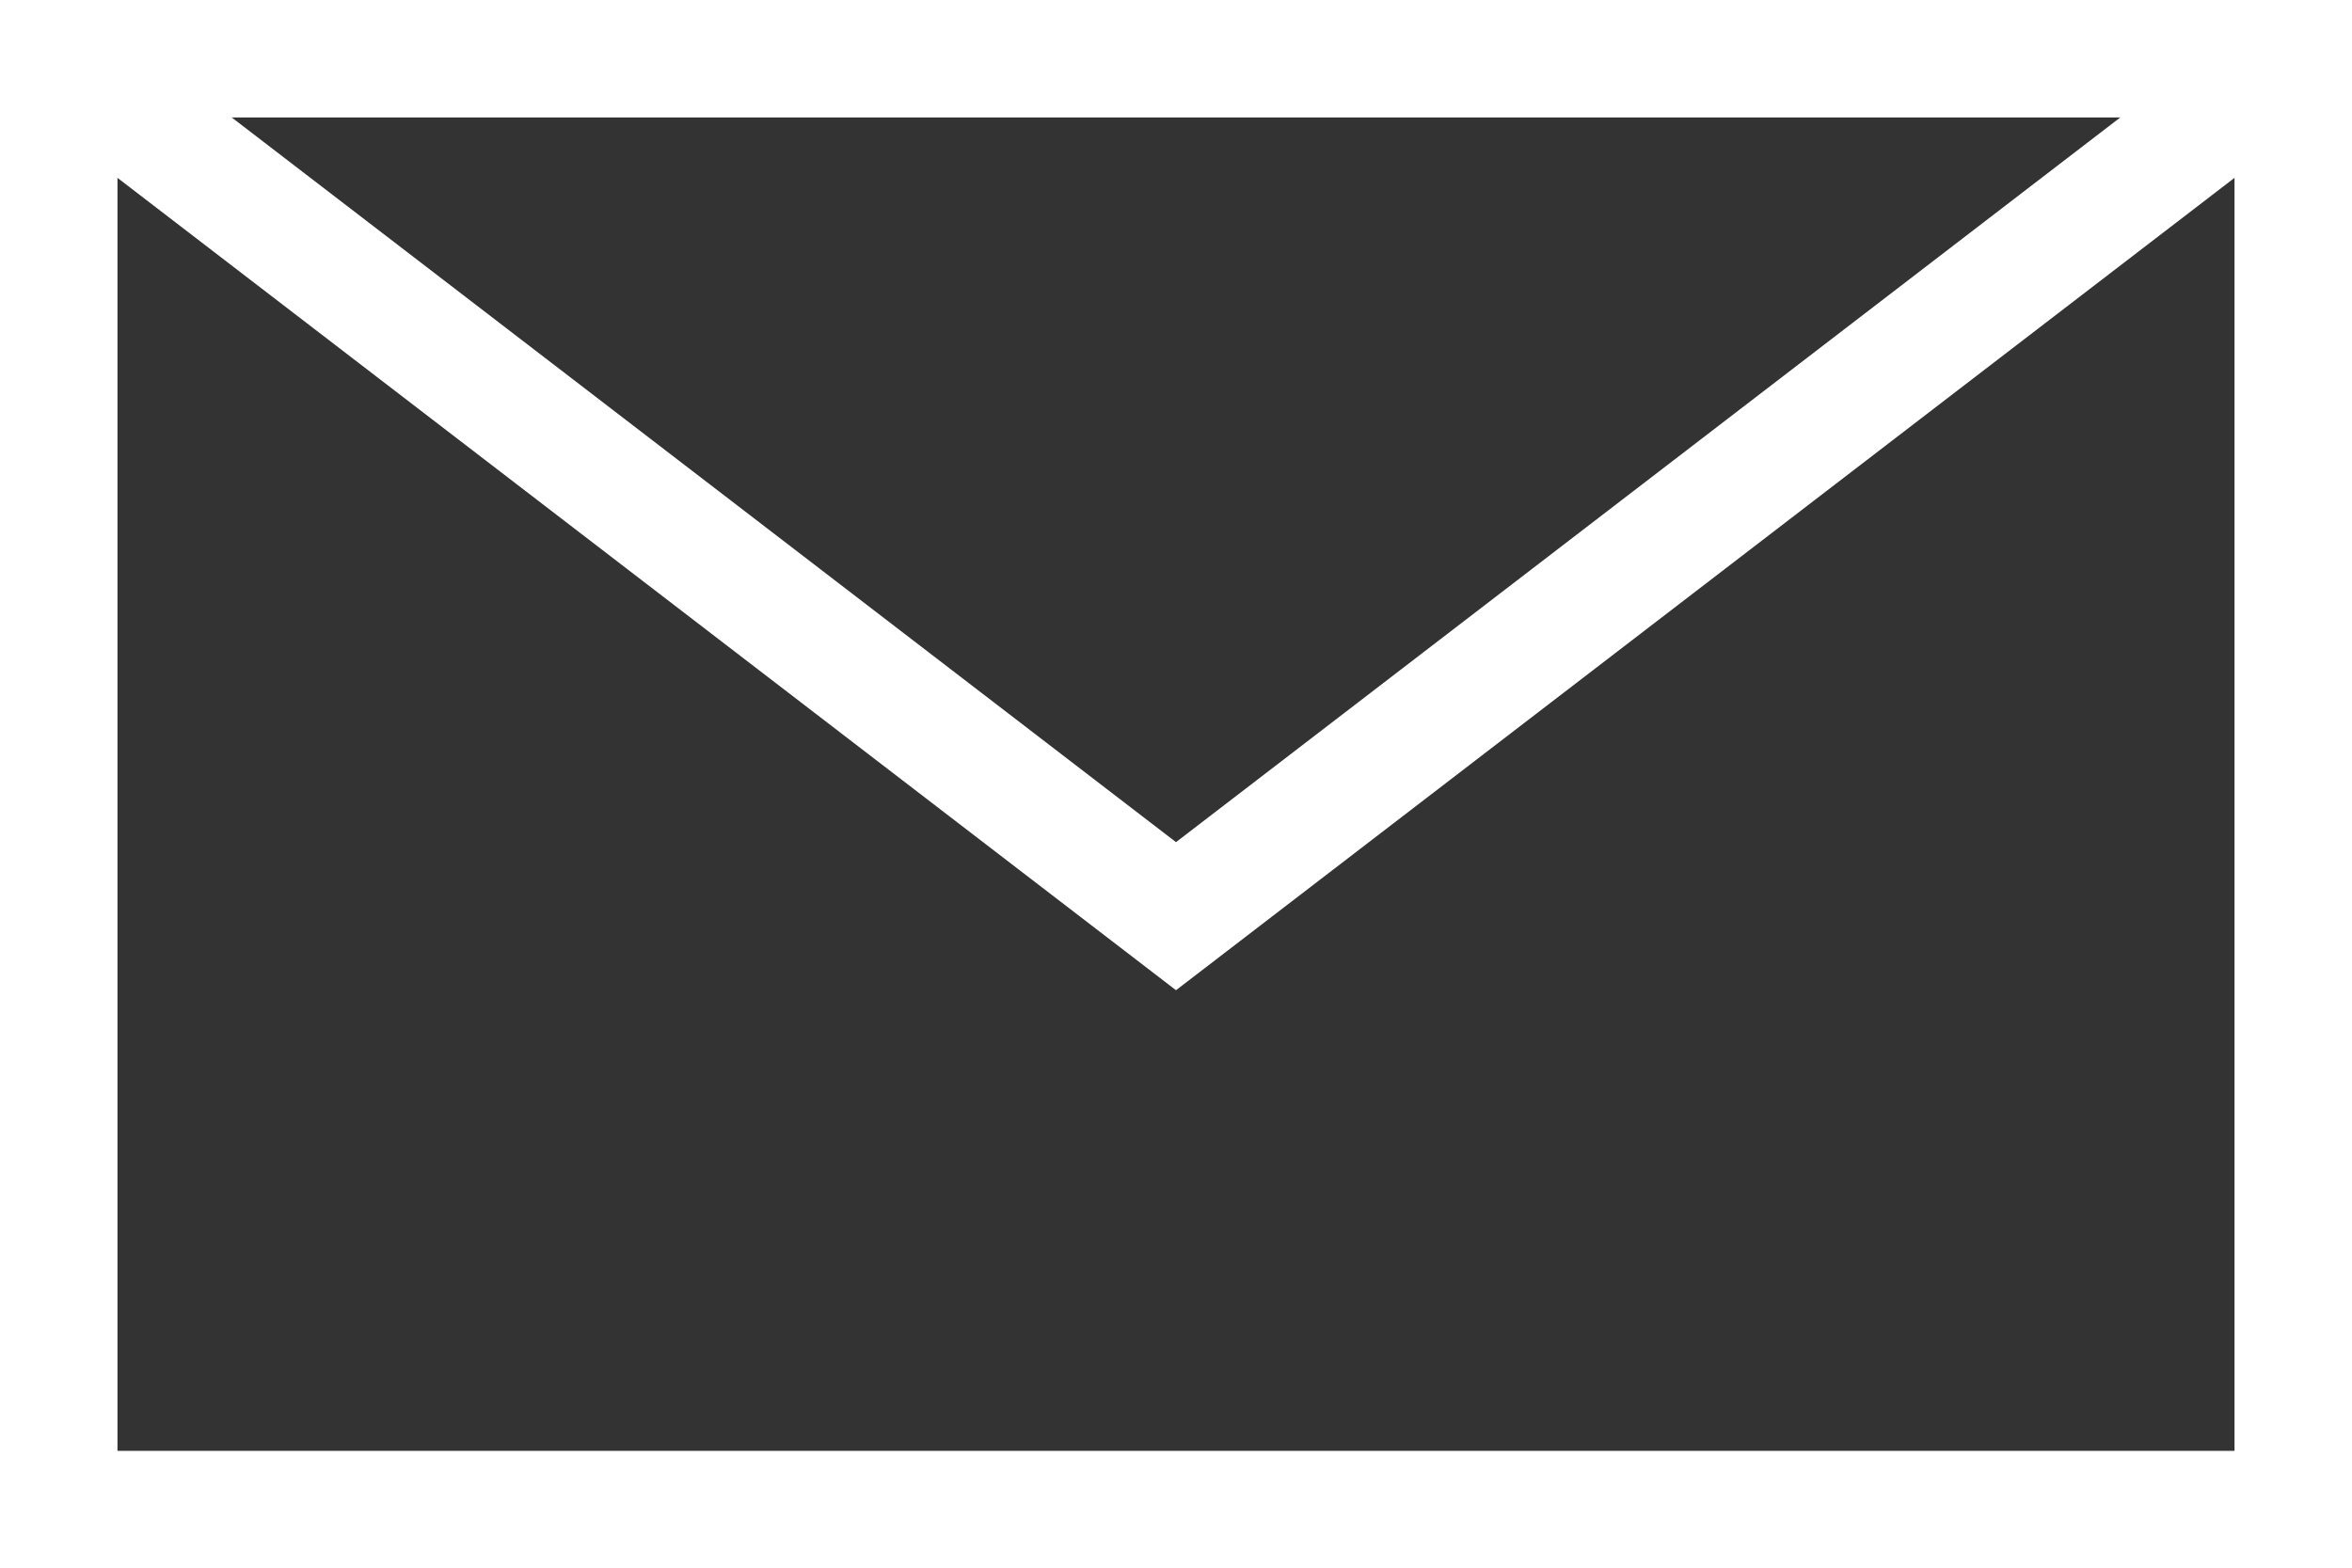 <svg xmlns="http://www.w3.org/2000/svg" width="20.02" height="13.352" viewBox="0 0 20.02 13.352">
  <rect x="0" y="0" width="20.02" height="13.352" fill="#333333" stroke="none"/>
  <g id="Group_1021" data-name="Group 1021" transform="translate(-740.5 -5974.653)">
    <rect id="Rectangle_8" data-name="Rectangle 8" width="19.02" height="12.352" transform="translate(741 5975.153)" fill="none" stroke="#fff" stroke-miterlimit="10" stroke-width="1"/>
    <path id="Path_62" data-name="Path 62" d="M0,90l9.51,7.3L19.02,90" transform="translate(741 5885.153)" fill="none" stroke="#fff" stroke-miterlimit="10" stroke-width="1"/>
  </g>
</svg>
